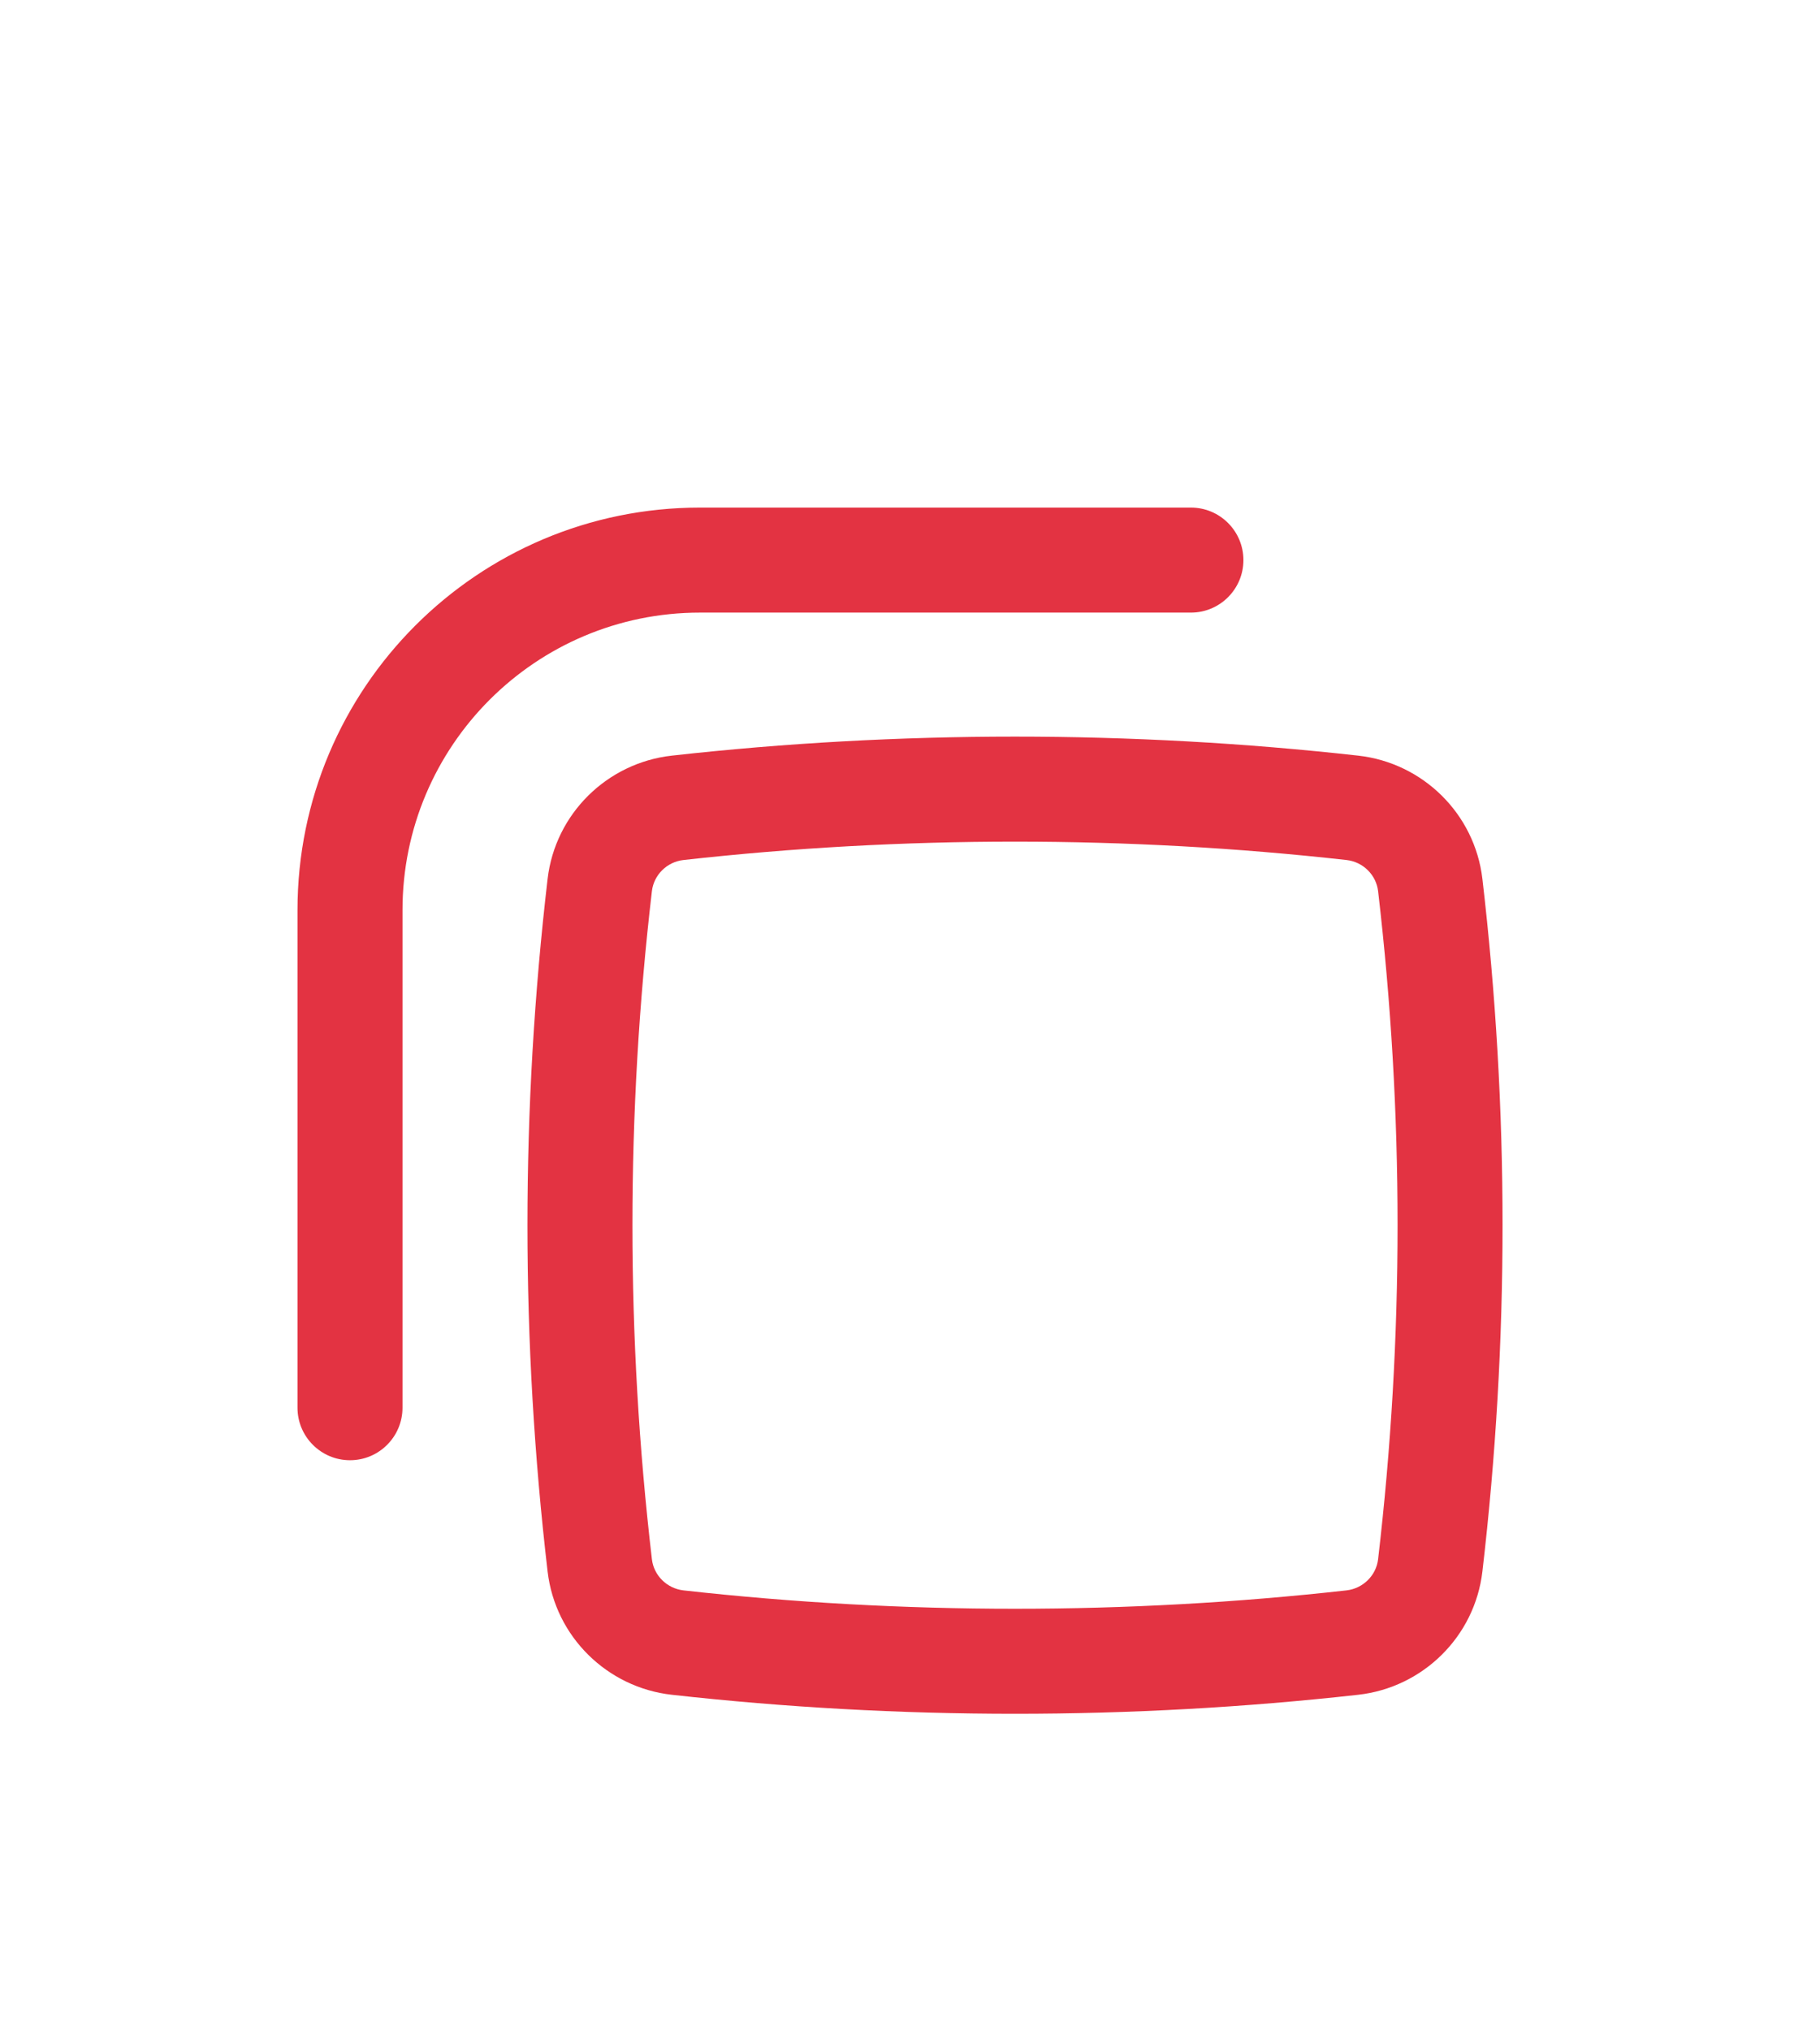 <svg width="26" height="29" viewBox="0 0 26 29" fill="none" xmlns="http://www.w3.org/2000/svg">
<g filter="url(#filter0_d_1095_1260)">
<path d="M10 3.25C6.824 3.25 4.25 5.824 4.25 9V16.107C4.25 16.521 4.586 16.857 5 16.857C5.414 16.857 5.75 16.521 5.75 16.107V9C5.75 6.653 7.653 4.75 10 4.75H17.013C17.427 4.75 17.763 4.414 17.763 4C17.763 3.586 17.427 3.25 17.013 3.25H10Z" fill="#E33342"/>
<path fill-rule="evenodd" clip-rule="evenodd" d="M19.403 6.793C16.162 6.431 12.838 6.431 9.597 6.793C8.674 6.896 7.932 7.623 7.823 8.553C7.439 11.84 7.439 15.16 7.823 18.447C7.932 19.377 8.674 20.104 9.597 20.207C12.838 20.569 16.162 20.569 19.403 20.207C20.326 20.104 21.068 19.377 21.177 18.447C21.561 15.16 21.561 11.84 21.177 8.553C21.068 7.623 20.326 6.896 19.403 6.793ZM9.764 8.284C12.894 7.934 16.106 7.934 19.236 8.284C19.473 8.31 19.66 8.498 19.687 8.728C20.058 11.898 20.058 15.102 19.687 18.272C19.66 18.502 19.473 18.689 19.236 18.716C16.106 19.066 12.894 19.066 9.764 18.716C9.527 18.689 9.34 18.502 9.313 18.272C8.942 15.102 8.942 11.898 9.313 8.728C9.34 8.498 9.527 8.31 9.764 8.284Z" fill="#E33342"/>
</g>
<defs>
<filter id="filter0_d_1095_1260" x="-3" y="0" width="32" height="32" filterUnits="userSpaceOnUse" color-interpolation-filters="sRGB">
<feFlood flood-opacity="0" result="BackgroundImageFix"/>
<feColorMatrix in="SourceAlpha" type="matrix" values="0 0 0 0 0 0 0 0 0 0 0 0 0 0 0 0 0 0 127 0" result="hardAlpha"/>
<feOffset dy="4"/>
<feGaussianBlur stdDeviation="2"/>
<feComposite in2="hardAlpha" operator="out"/>
<feColorMatrix type="matrix" values="0 0 0 0 0 0 0 0 0 0 0 0 0 0 0 0 0 0 0.25 0"/>
<feBlend mode="normal" in2="BackgroundImageFix" result="effect1_dropShadow_1095_1260"/>
<feBlend mode="normal" in="SourceGraphic" in2="effect1_dropShadow_1095_1260" result="shape"/>
</filter>
</defs>
</svg>
